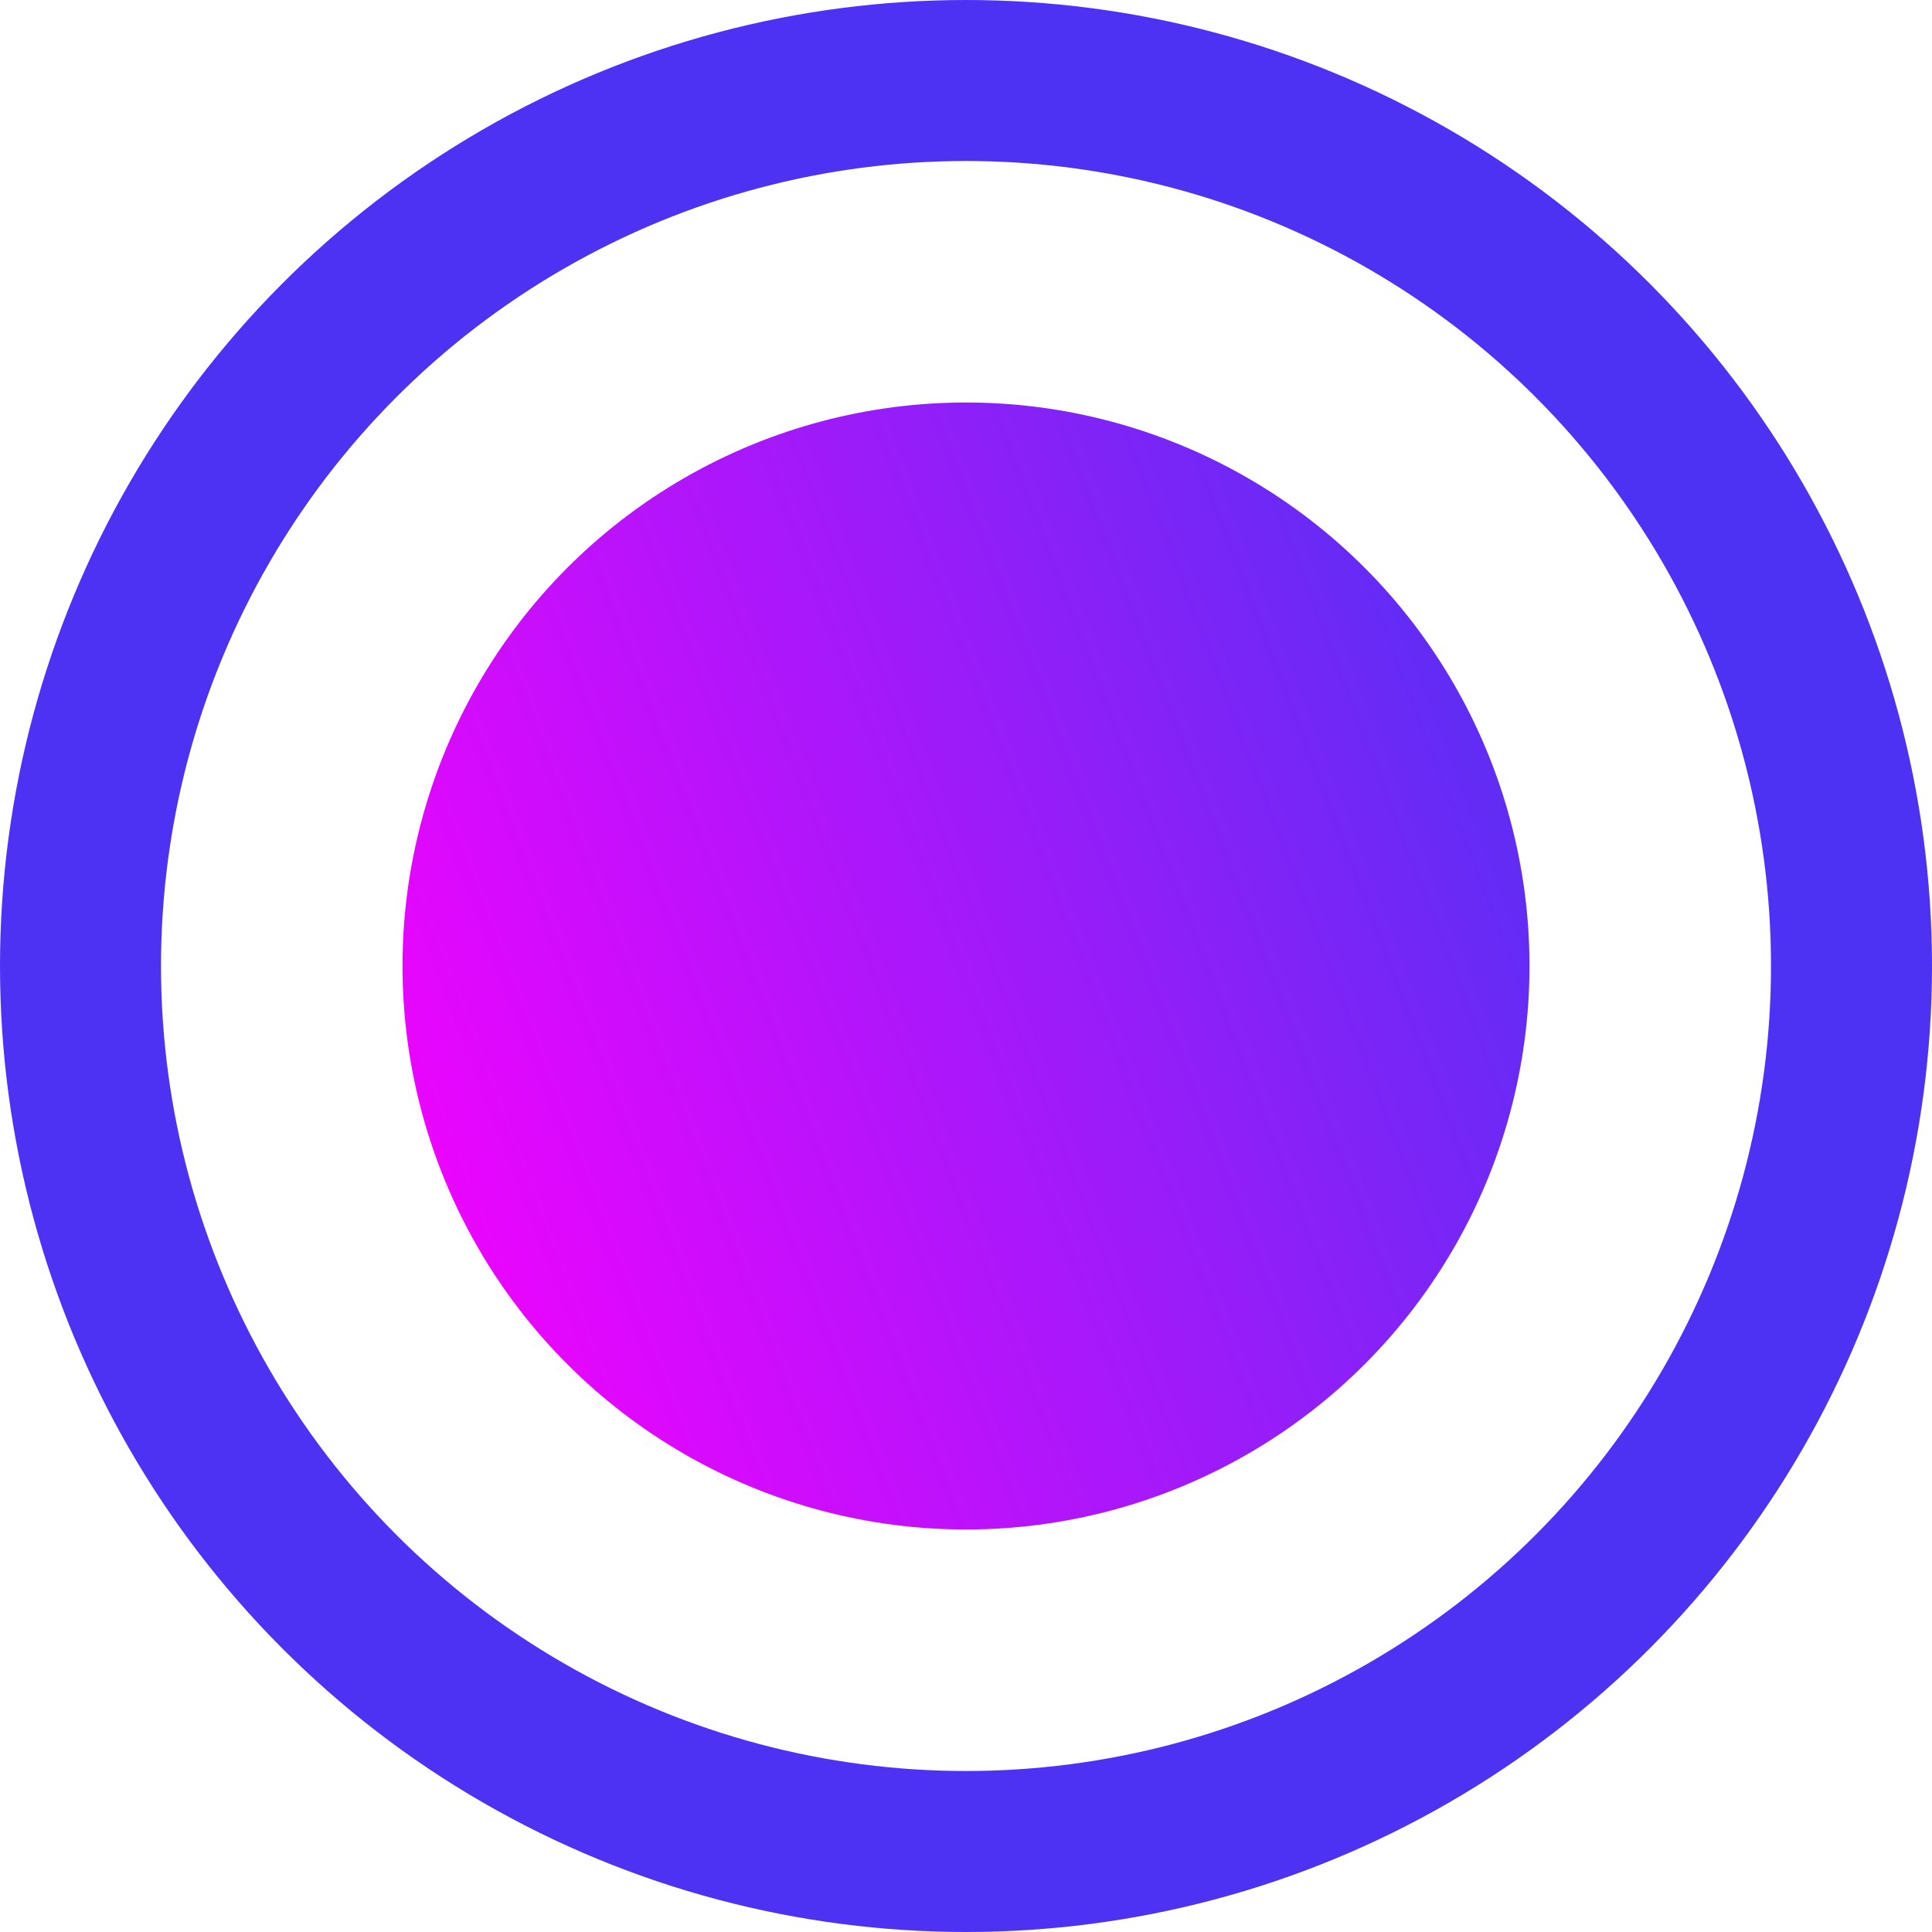 <svg width="24" height="24" viewBox="0 0 24 24" fill="none" xmlns="http://www.w3.org/2000/svg">
<circle cx="12" cy="12" r="11" stroke="#4D32F4" stroke-width="2"/>
<circle cx="12" cy="12" r="7" fill="url(#paint0_linear_208_385)"/>
<defs>
<linearGradient id="paint0_linear_208_385" x1="19" y1="5" x2="2.439" y2="11.314" gradientUnits="userSpaceOnUse">
<stop stop-color="#4D32F4"/>
<stop offset="1" stop-color="#FA00FF"/>
</linearGradient>
</defs>
</svg>

